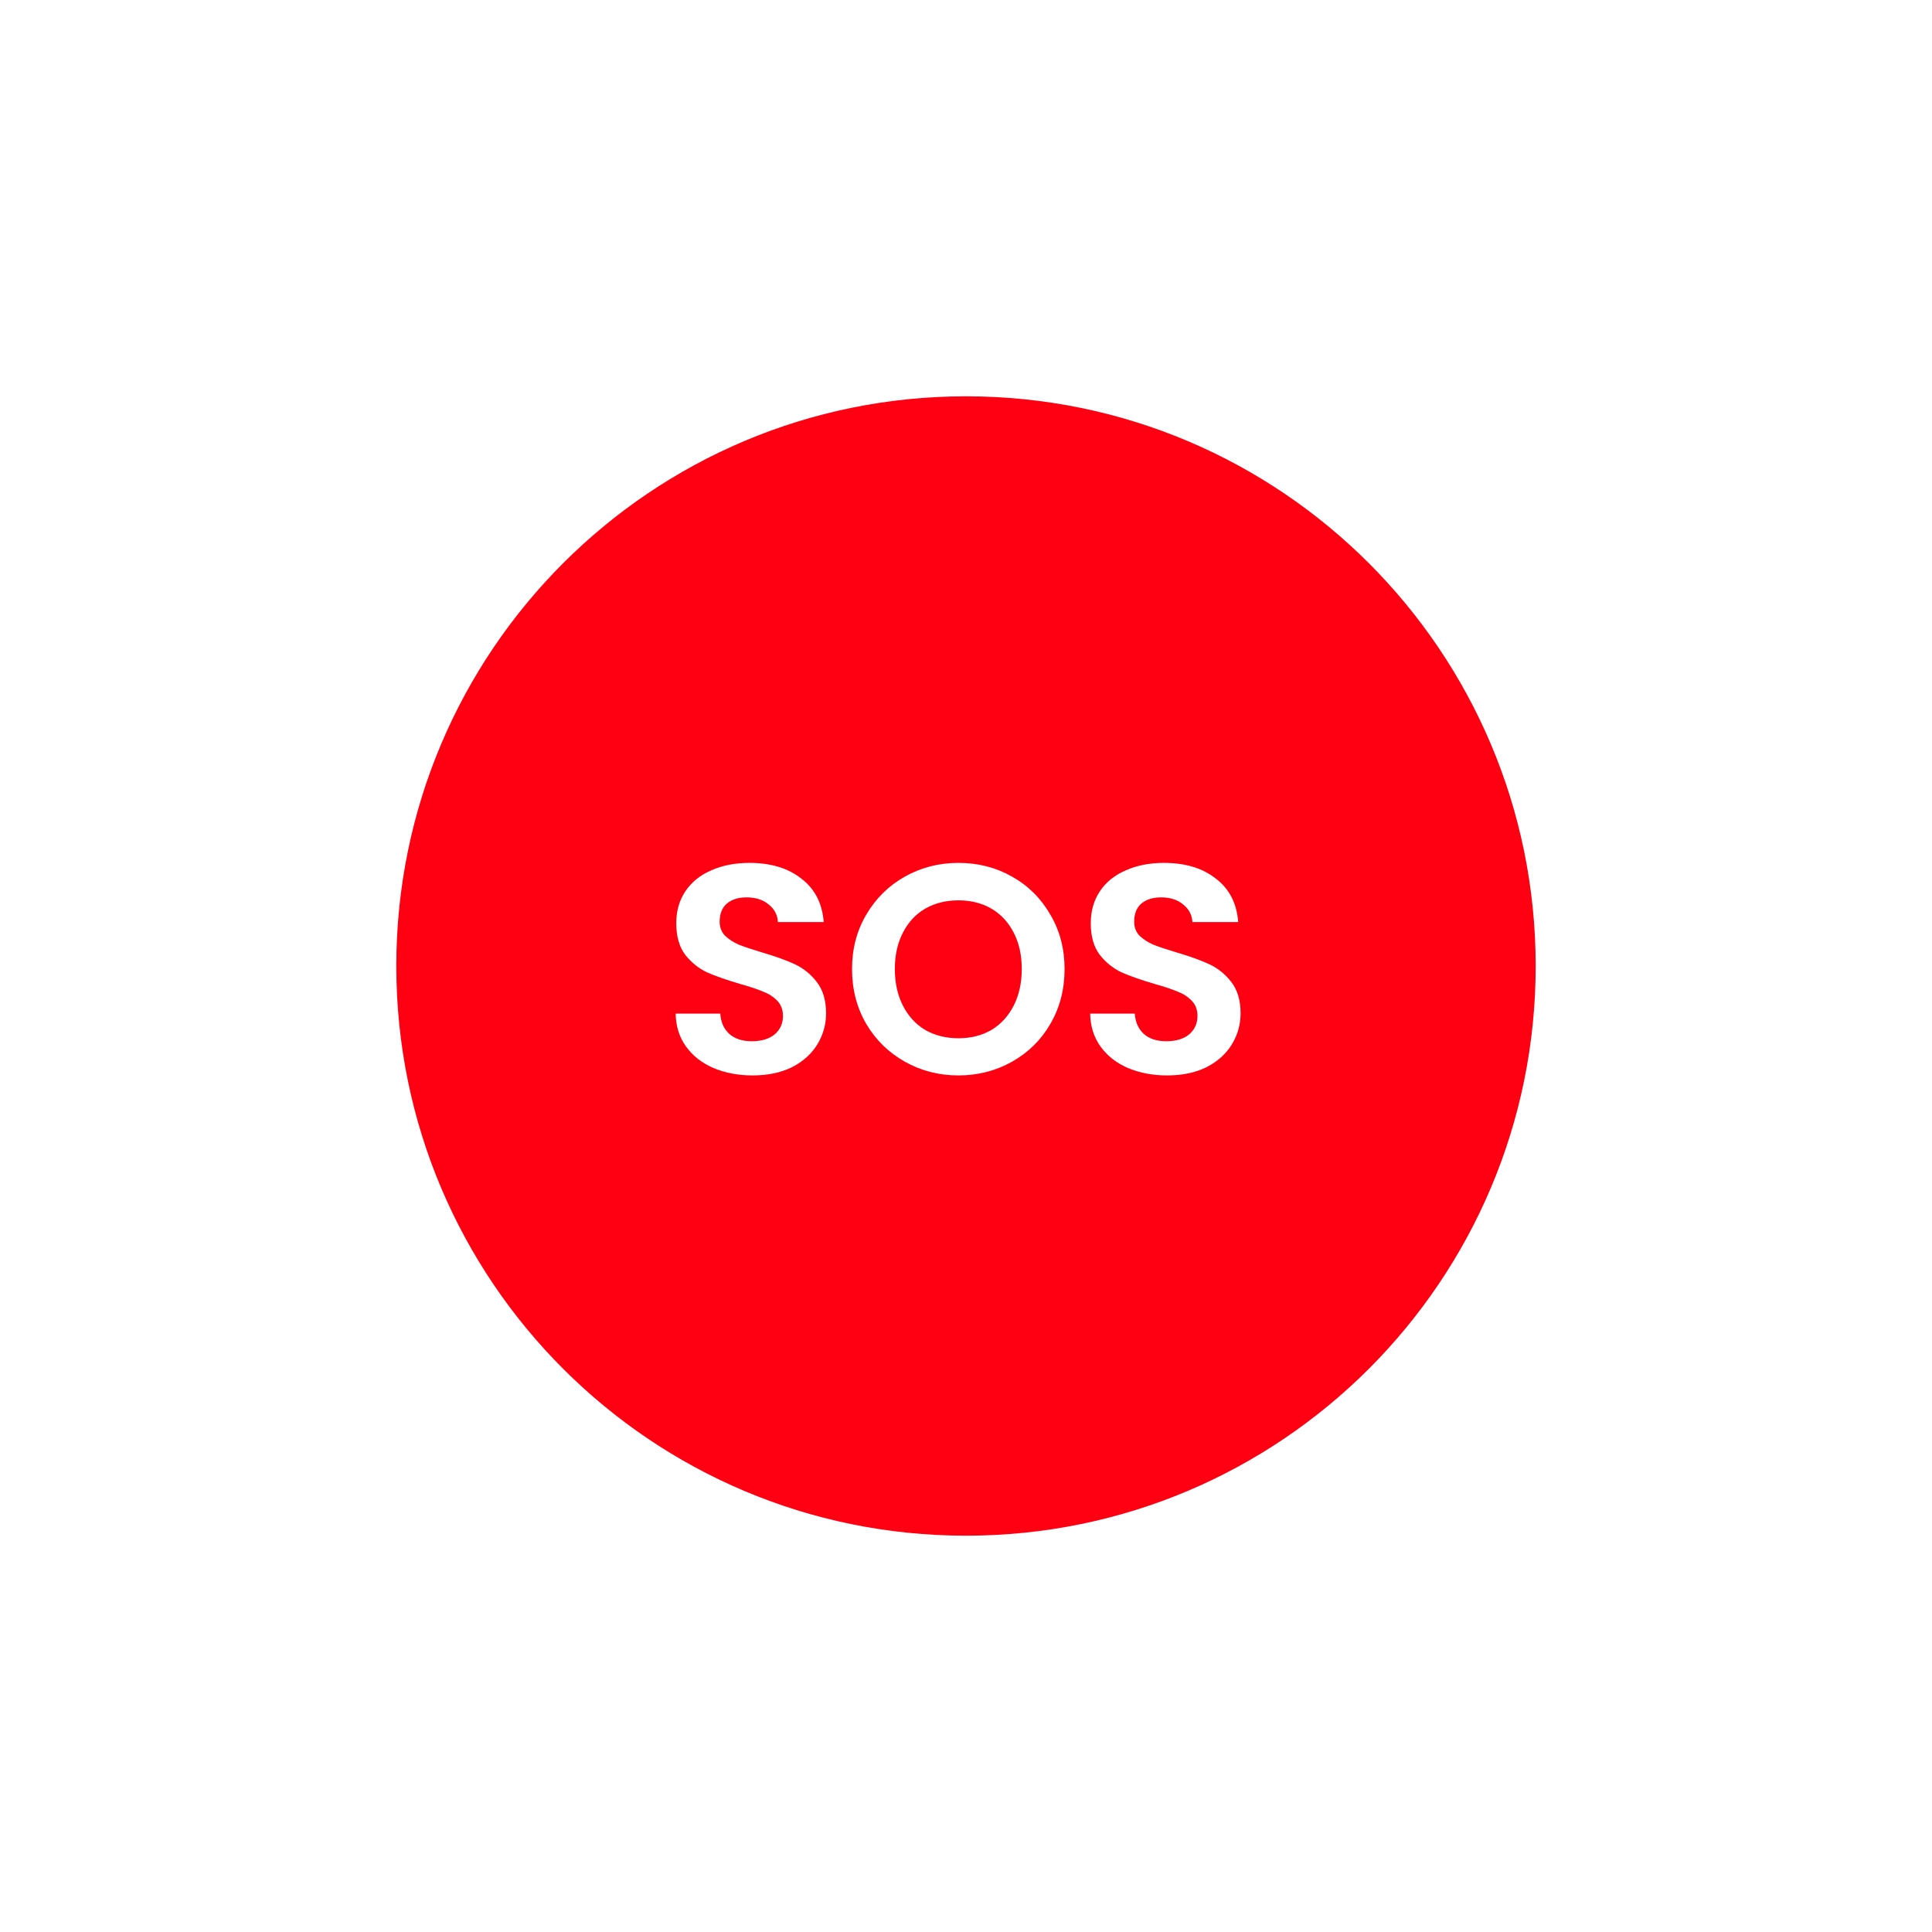 <svg width="117" height="117" viewBox="0 0 117 117" fill="none" xmlns="http://www.w3.org/2000/svg">
<g filter="url(#filter0_d_88_424)">
<path d="M58.5 93C77.554 93 93 77.554 93 58.5C93 39.446 77.554 24 58.5 24C39.446 24 24 39.446 24 58.5C24 77.554 39.446 93 58.5 93Z" fill="#FF0012"/>
</g>
<path d="M45.58 65.126C44.704 65.126 43.912 64.976 43.204 64.676C42.508 64.376 41.956 63.944 41.548 63.38C41.14 62.816 40.93 62.15 40.918 61.382H43.618C43.654 61.898 43.834 62.306 44.158 62.606C44.494 62.906 44.95 63.056 45.526 63.056C46.114 63.056 46.576 62.918 46.912 62.642C47.248 62.354 47.416 61.982 47.416 61.526C47.416 61.154 47.302 60.848 47.074 60.608C46.846 60.368 46.558 60.182 46.21 60.05C45.874 59.906 45.406 59.75 44.806 59.582C43.99 59.342 43.324 59.108 42.808 58.88C42.304 58.64 41.866 58.286 41.494 57.818C41.134 57.338 40.954 56.702 40.954 55.91C40.954 55.166 41.14 54.518 41.512 53.966C41.884 53.414 42.406 52.994 43.078 52.706C43.75 52.406 44.518 52.256 45.382 52.256C46.678 52.256 47.728 52.574 48.532 53.21C49.348 53.834 49.798 54.71 49.882 55.838H47.11C47.086 55.406 46.9 55.052 46.552 54.776C46.216 54.488 45.766 54.344 45.202 54.344C44.71 54.344 44.314 54.47 44.014 54.722C43.726 54.974 43.582 55.34 43.582 55.82C43.582 56.156 43.69 56.438 43.906 56.666C44.134 56.882 44.41 57.062 44.734 57.206C45.07 57.338 45.538 57.494 46.138 57.674C46.954 57.914 47.62 58.154 48.136 58.394C48.652 58.634 49.096 58.994 49.468 59.474C49.84 59.954 50.026 60.584 50.026 61.364C50.026 62.036 49.852 62.66 49.504 63.236C49.156 63.812 48.646 64.274 47.974 64.622C47.302 64.958 46.504 65.126 45.58 65.126ZM58.043 65.126C56.867 65.126 55.787 64.85 54.803 64.298C53.819 63.746 53.039 62.984 52.463 62.012C51.887 61.028 51.599 59.918 51.599 58.682C51.599 57.458 51.887 56.36 52.463 55.388C53.039 54.404 53.819 53.636 54.803 53.084C55.787 52.532 56.867 52.256 58.043 52.256C59.231 52.256 60.311 52.532 61.283 53.084C62.267 53.636 63.041 54.404 63.605 55.388C64.181 56.36 64.469 57.458 64.469 58.682C64.469 59.918 64.181 61.028 63.605 62.012C63.041 62.984 62.267 63.746 61.283 64.298C60.299 64.85 59.219 65.126 58.043 65.126ZM58.043 62.876C58.799 62.876 59.465 62.708 60.041 62.372C60.617 62.024 61.067 61.532 61.391 60.896C61.715 60.26 61.877 59.522 61.877 58.682C61.877 57.842 61.715 57.11 61.391 56.486C61.067 55.85 60.617 55.364 60.041 55.028C59.465 54.692 58.799 54.524 58.043 54.524C57.287 54.524 56.615 54.692 56.027 55.028C55.451 55.364 55.001 55.85 54.677 56.486C54.353 57.11 54.191 57.842 54.191 58.682C54.191 59.522 54.353 60.26 54.677 60.896C55.001 61.532 55.451 62.024 56.027 62.372C56.615 62.708 57.287 62.876 58.043 62.876ZM70.682 65.126C69.806 65.126 69.014 64.976 68.306 64.676C67.61 64.376 67.058 63.944 66.65 63.38C66.242 62.816 66.032 62.15 66.02 61.382H68.72C68.756 61.898 68.936 62.306 69.26 62.606C69.596 62.906 70.052 63.056 70.628 63.056C71.216 63.056 71.678 62.918 72.014 62.642C72.35 62.354 72.518 61.982 72.518 61.526C72.518 61.154 72.404 60.848 72.176 60.608C71.948 60.368 71.66 60.182 71.312 60.05C70.976 59.906 70.508 59.75 69.908 59.582C69.092 59.342 68.426 59.108 67.91 58.88C67.406 58.64 66.968 58.286 66.596 57.818C66.236 57.338 66.056 56.702 66.056 55.91C66.056 55.166 66.242 54.518 66.614 53.966C66.986 53.414 67.508 52.994 68.18 52.706C68.852 52.406 69.62 52.256 70.484 52.256C71.78 52.256 72.83 52.574 73.634 53.21C74.45 53.834 74.9 54.71 74.984 55.838H72.212C72.188 55.406 72.002 55.052 71.654 54.776C71.318 54.488 70.868 54.344 70.304 54.344C69.812 54.344 69.416 54.47 69.116 54.722C68.828 54.974 68.684 55.34 68.684 55.82C68.684 56.156 68.792 56.438 69.008 56.666C69.236 56.882 69.512 57.062 69.836 57.206C70.172 57.338 70.64 57.494 71.24 57.674C72.056 57.914 72.722 58.154 73.238 58.394C73.754 58.634 74.198 58.994 74.57 59.474C74.942 59.954 75.128 60.584 75.128 61.364C75.128 62.036 74.954 62.66 74.606 63.236C74.258 63.812 73.748 64.274 73.076 64.622C72.404 64.958 71.606 65.126 70.682 65.126Z" fill="white"/>
<defs>
<filter id="filter0_d_88_424" x="0" y="0" width="117" height="117" filterUnits="userSpaceOnUse" color-interpolation-filters="sRGB">
<feFlood flood-opacity="0" result="BackgroundImageFix"/>
<feColorMatrix in="SourceAlpha" type="matrix" values="0 0 0 0 0 0 0 0 0 0 0 0 0 0 0 0 0 0 127 0" result="hardAlpha"/>
<feOffset/>
<feGaussianBlur stdDeviation="12"/>
<feComposite in2="hardAlpha" operator="out"/>
<feColorMatrix type="matrix" values="0 0 0 0 1 0 0 0 0 0 0 0 0 0 0.071 0 0 0 0.4 0"/>
<feBlend mode="normal" in2="BackgroundImageFix" result="effect1_dropShadow_88_424"/>
<feBlend mode="normal" in="SourceGraphic" in2="effect1_dropShadow_88_424" result="shape"/>
</filter>
</defs>
</svg>
